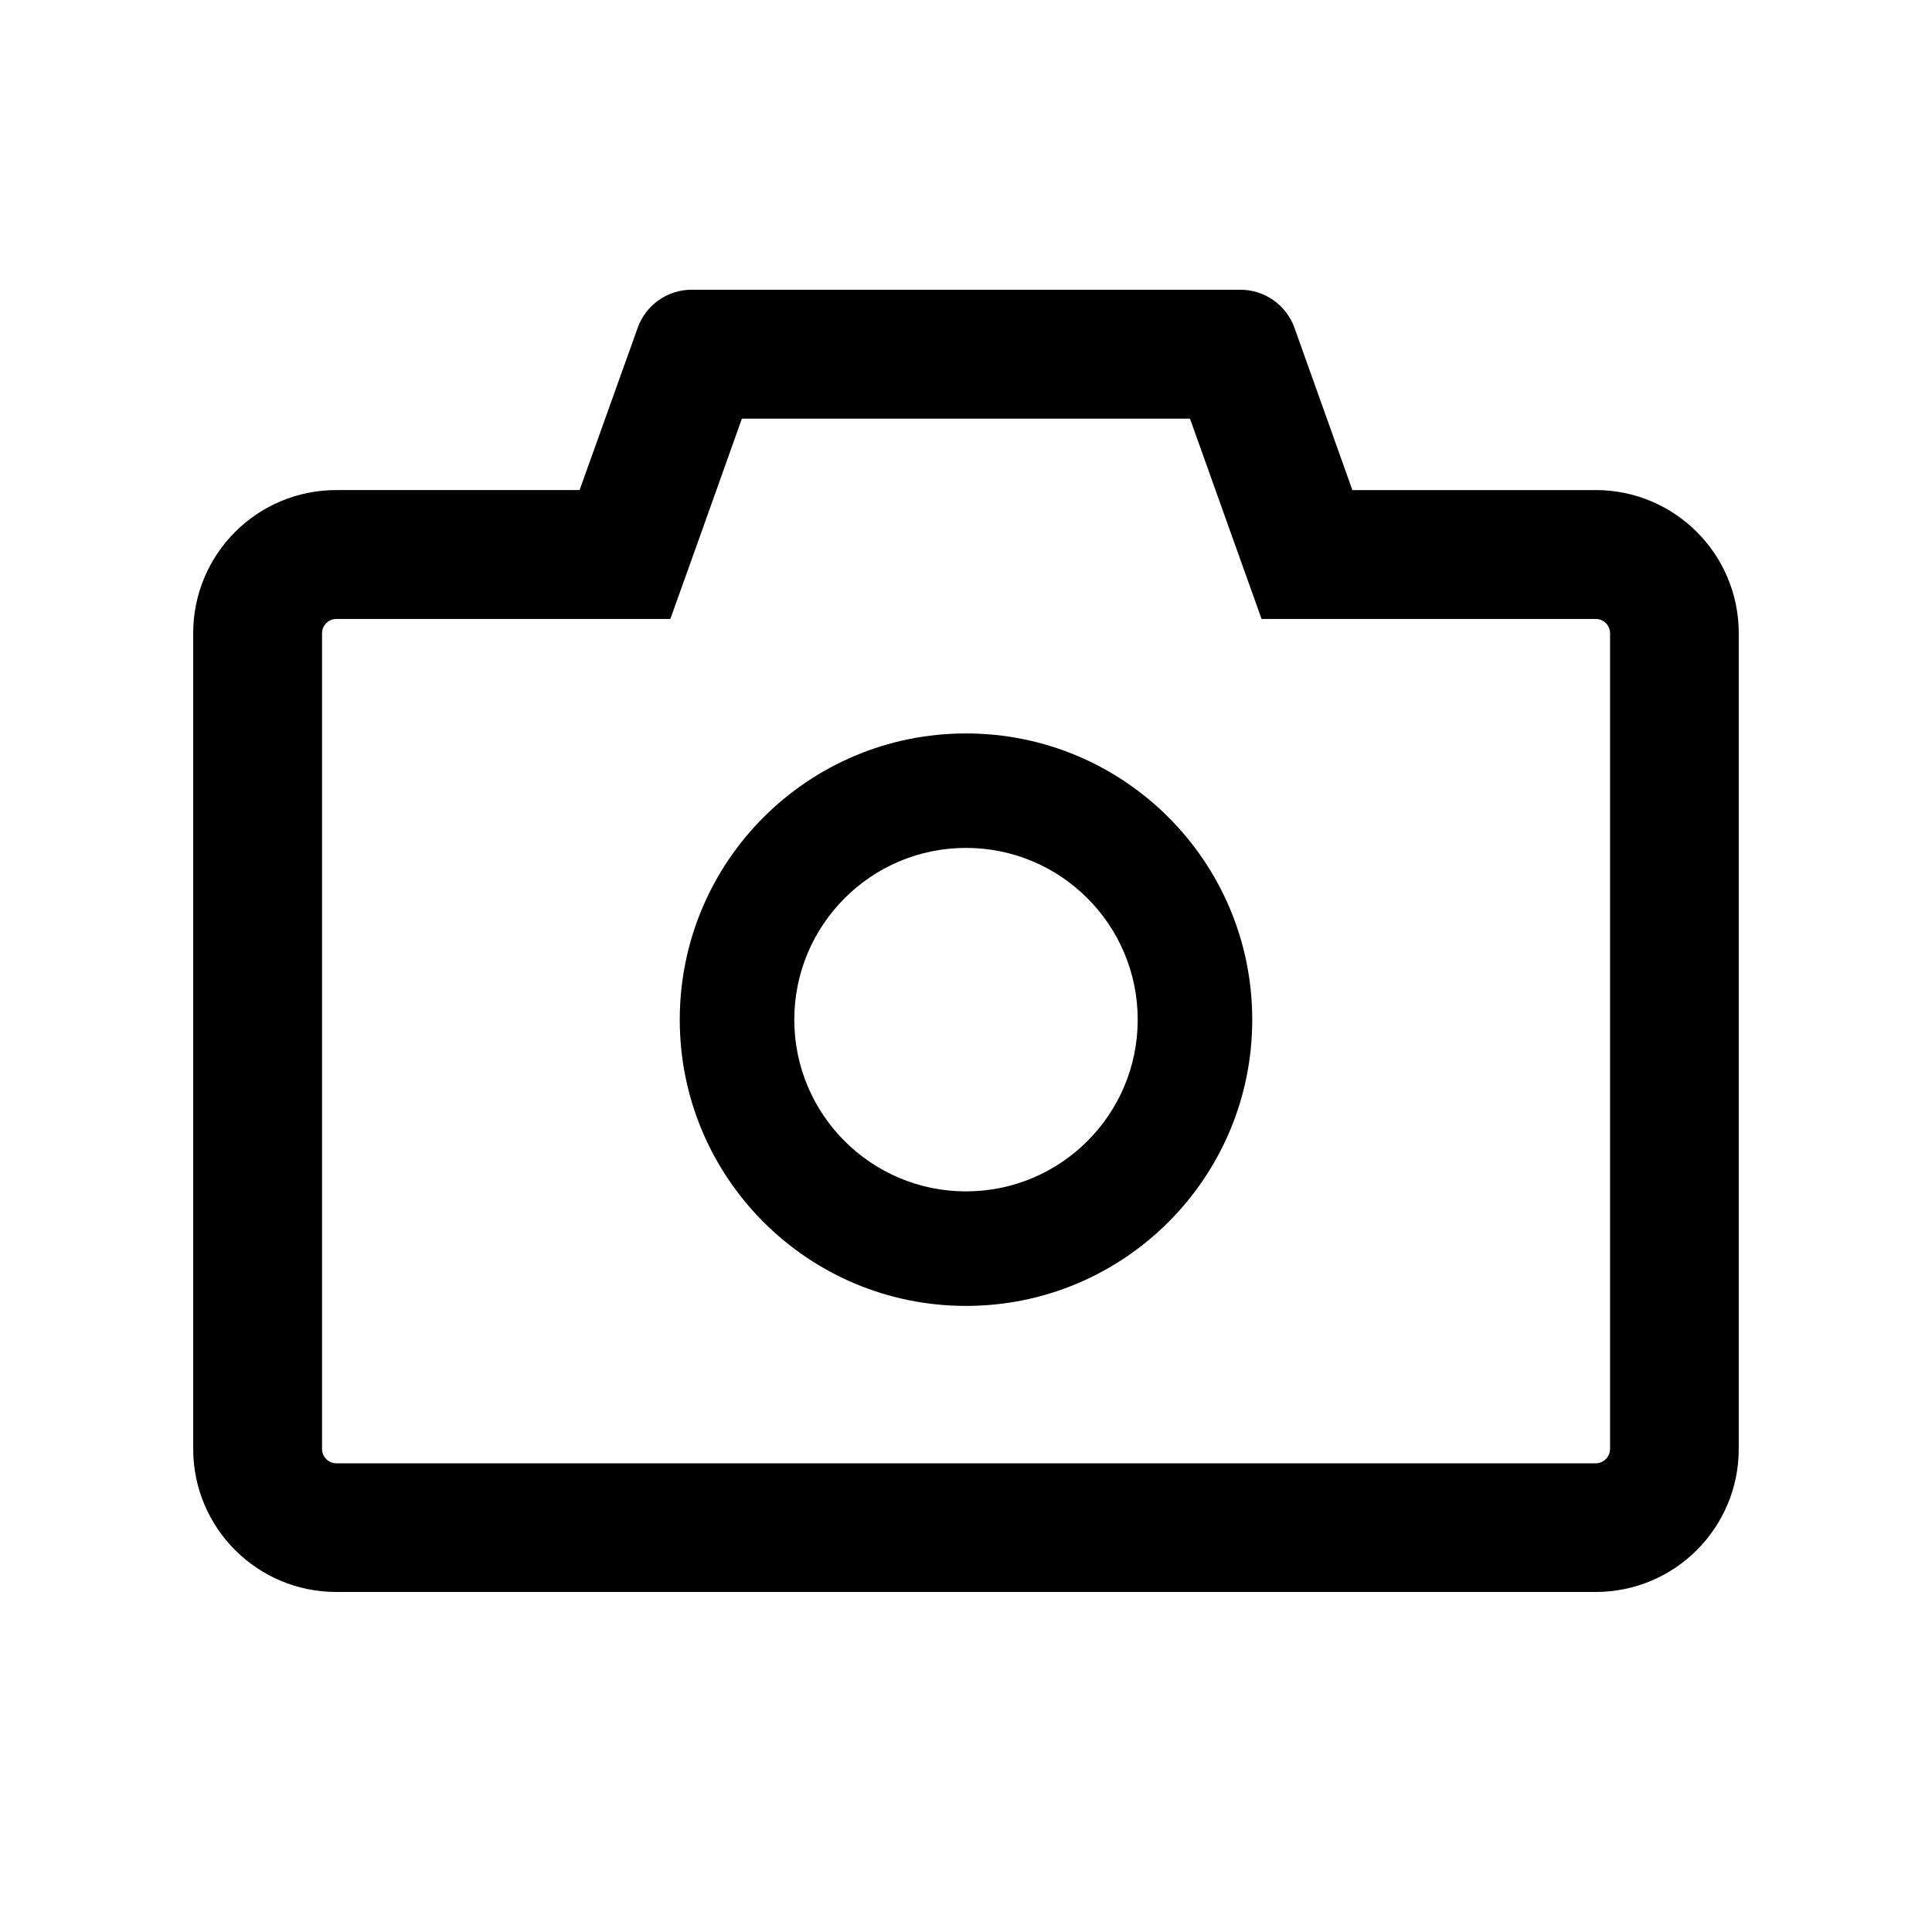 <!-- Generated by IcoMoon.io -->
<svg version="1.1" xmlns="http://www.w3.org/2000/svg" width="32" height="32" viewBox="0 0 32 32">
<path d="M26.43 8.118h-4.030l-0.96-2.69c-0.066-0.184-0.188-0.343-0.348-0.456s-0.351-0.173-0.547-0.173h-9.090c-0.4 0-0.758 0.252-0.892 0.628l-0.963 2.69h-4.030c-1.31 0-2.37 1.061-2.37 2.37v13.511c0 1.31 1.061 2.37 2.37 2.37h20.859c1.31 0 2.37-1.061 2.37-2.37v-13.511c0-1.31-1.061-2.37-2.37-2.37zM26.667 24c0 0.13-0.107 0.237-0.237 0.237h-20.859c-0.13 0-0.237-0.107-0.237-0.237v-13.511c0-0.13 0.107-0.237 0.237-0.237h5.532l0.507-1.416 0.678-1.902h7.422l0.679 1.902 0.507 1.416h5.535c0.13 0 0.237 0.107 0.237 0.237v13.511zM16 12.148c-2.619 0-4.741 2.122-4.741 4.741s2.121 4.741 4.741 4.741c2.619 0 4.741-2.121 4.741-4.741s-2.122-4.741-4.741-4.741zM16 19.733c-1.57 0-2.844-1.274-2.844-2.844s1.274-2.845 2.844-2.845c1.57 0 2.844 1.274 2.844 2.845s-1.274 2.844-2.844 2.844z"></path>
</svg>
